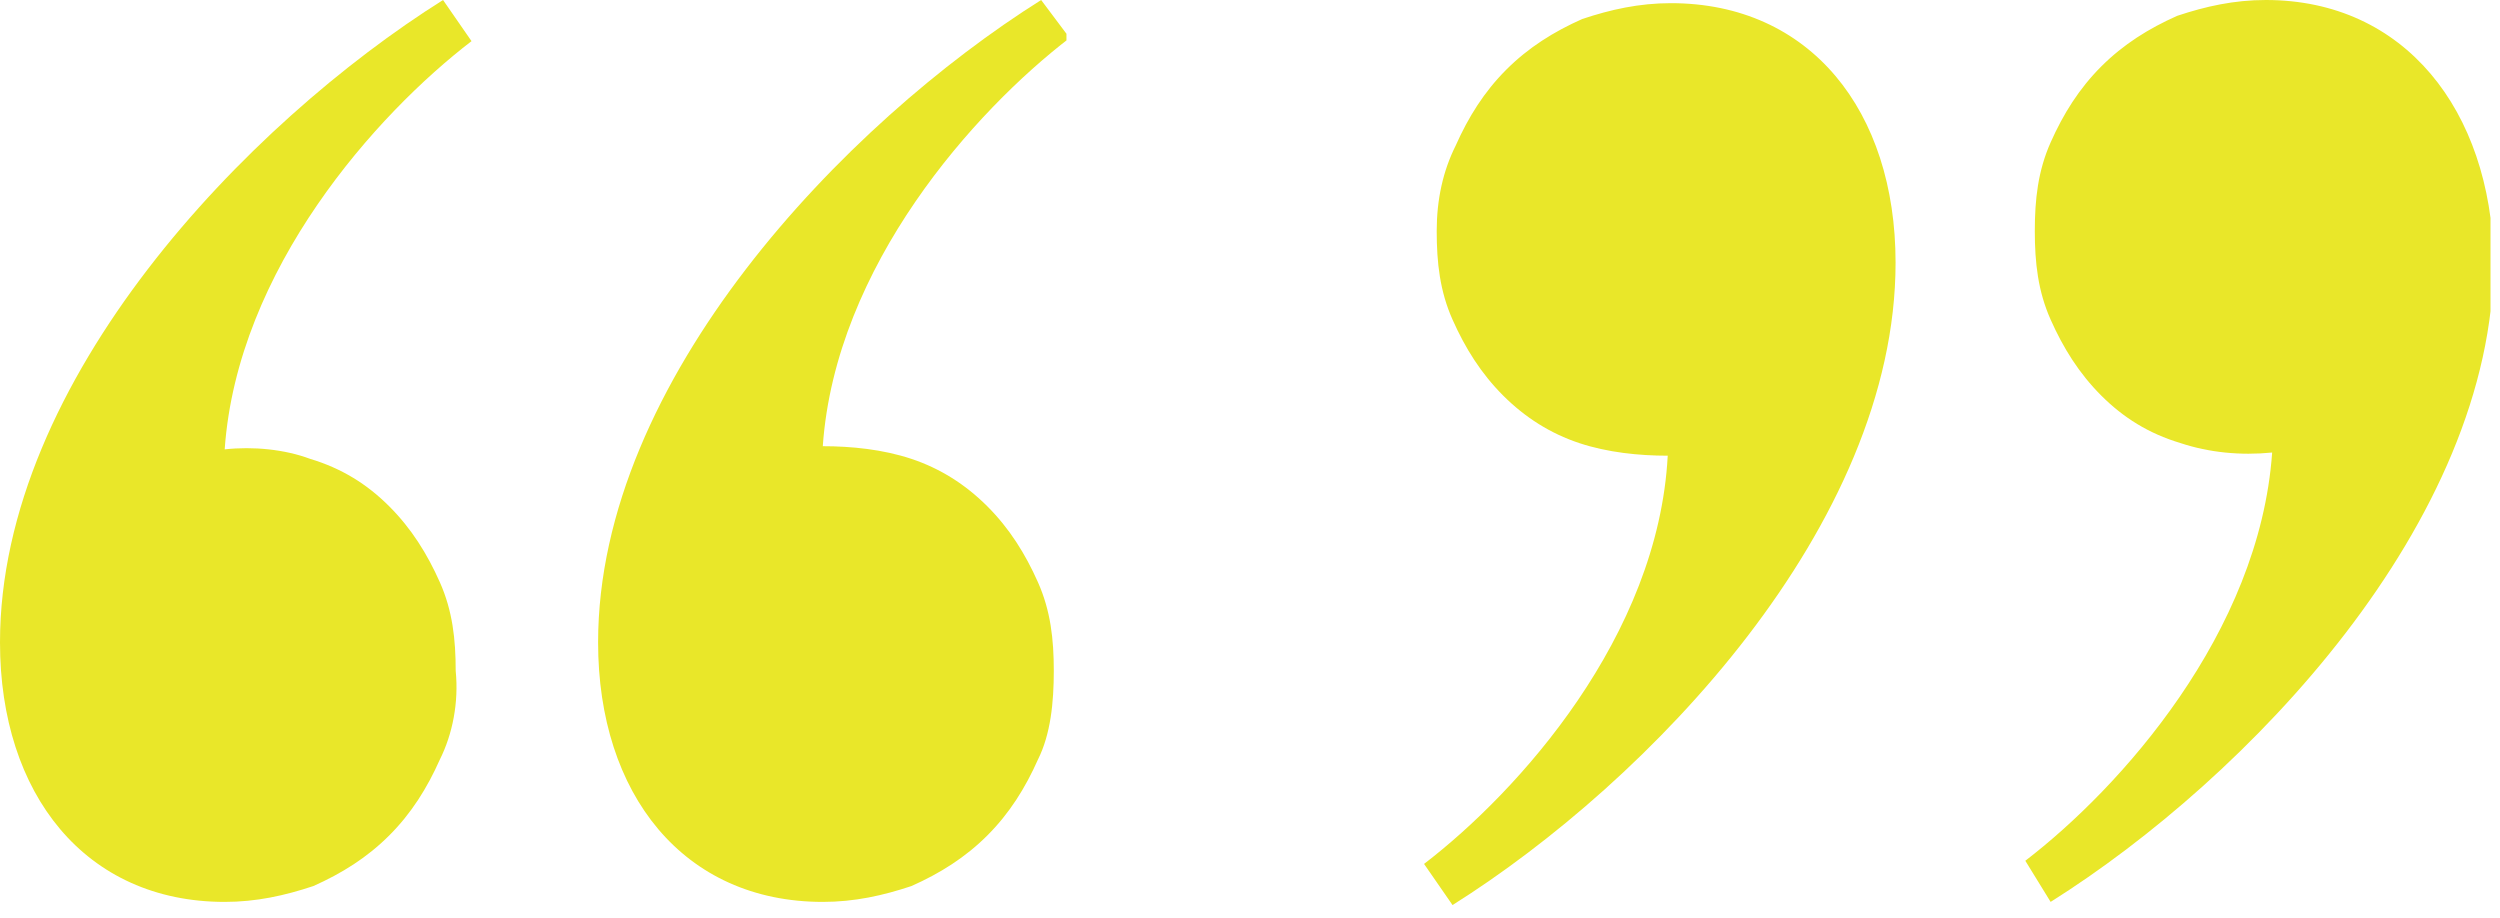 <?xml version="1.0" encoding="utf-8"?>
<!-- Generator: Adobe Illustrator 25.3.1, SVG Export Plug-In . SVG Version: 6.00 Build 0)  -->
<svg version="1.1" id="Layer_1" xmlns="http://www.w3.org/2000/svg" xmlns:xlink="http://www.w3.org/1999/xlink" x="0px" y="0px"
	 viewBox="0 0 79 29" style="enable-background:new 0 0 79 29;" xml:space="preserve">
<style type="text/css">
	.st0{clip-path:url(#SVGID_2_);}
	.st1{fill:#E9E729;}
	.st2{clip-path:url(#SVGID_4_);}
</style>
<g>
	<defs>
		<rect id="SVGID_1_" width="33.7" height="28.6"/>
	</defs>
	<clipPath id="SVGID_2_">
		<use xlink:href="#SVGID_1_"  style="overflow:visible;"/>
	</clipPath>
	<g class="st0">
		<path class="st1" d="M33.3,21.2c0-1-0.1-1.9-0.5-2.8c-0.4-0.9-0.9-1.7-1.6-2.4c-0.7-0.7-1.5-1.2-2.4-1.5s-1.9-0.4-2.8-0.4
			c0.4-5.7,4.8-10.6,7.8-12.9L32.9,0c-6.2,3.9-14,12-14,20.3c0,4.8,2.7,8.2,7.1,8.2c1,0,1.9-0.2,2.8-0.5c0.9-0.4,1.7-0.9,2.4-1.6
			c0.7-0.7,1.2-1.5,1.6-2.4C33.2,23.2,33.3,22.2,33.3,21.2z M14.4,21.2c0-1-0.1-1.9-0.5-2.8c-0.4-0.9-0.9-1.7-1.6-2.4
			c-0.7-0.7-1.5-1.2-2.5-1.5C9,14.2,8,14.1,7.1,14.2c0.4-5.7,4.8-10.6,7.8-12.9L14,0C7.8,3.9,0,12,0,20.3c0,4.8,2.7,8.2,7.1,8.2
			c1,0,1.9-0.2,2.8-0.5c0.9-0.4,1.7-0.9,2.4-1.6c0.7-0.7,1.2-1.5,1.6-2.4C14.3,23.2,14.5,22.2,14.4,21.2z"/>
	</g>
</g>
<g>
	<defs>
		<rect id="SVGID_3_" x="45" y="0" width="33.7" height="28.6"/>
	</defs>
	<clipPath id="SVGID_4_">
		<use xlink:href="#SVGID_3_"  style="overflow:visible;"/>
	</clipPath>
	<g class="st2">
		<path class="st1" d="M45.4,7.3c0,1,0.1,1.9,0.5,2.8c0.4,0.9,0.9,1.7,1.6,2.4c0.7,0.7,1.5,1.2,2.4,1.5c0.9,0.3,1.9,0.4,2.8,0.4
			C52.4,20.1,48,25,45,27.3l0.9,1.3c6.2-3.9,14-12,14-20.3c0-4.8-2.7-8.2-7.1-8.2c-1,0-1.9,0.2-2.8,0.5c-0.9,0.4-1.7,0.9-2.4,1.6
			c-0.7,0.7-1.2,1.5-1.6,2.4C45.6,5.4,45.4,6.3,45.4,7.3z M64.3,7.3c0,1,0.1,1.9,0.5,2.8c0.4,0.9,0.9,1.7,1.6,2.4
			c0.7,0.7,1.5,1.2,2.5,1.5c0.9,0.3,1.9,0.4,2.9,0.3c-0.4,5.7-4.8,10.6-7.8,12.9l0.8,1.3c6.2-3.9,14-12,14-20.3
			C78.7,3.5,76,0,71.6,0c-1,0-1.9,0.2-2.8,0.5c-0.9,0.4-1.7,0.9-2.4,1.6c-0.7,0.7-1.2,1.5-1.6,2.4C64.4,5.4,64.3,6.3,64.3,7.3z"/>
	</g>
</g>
</svg>
